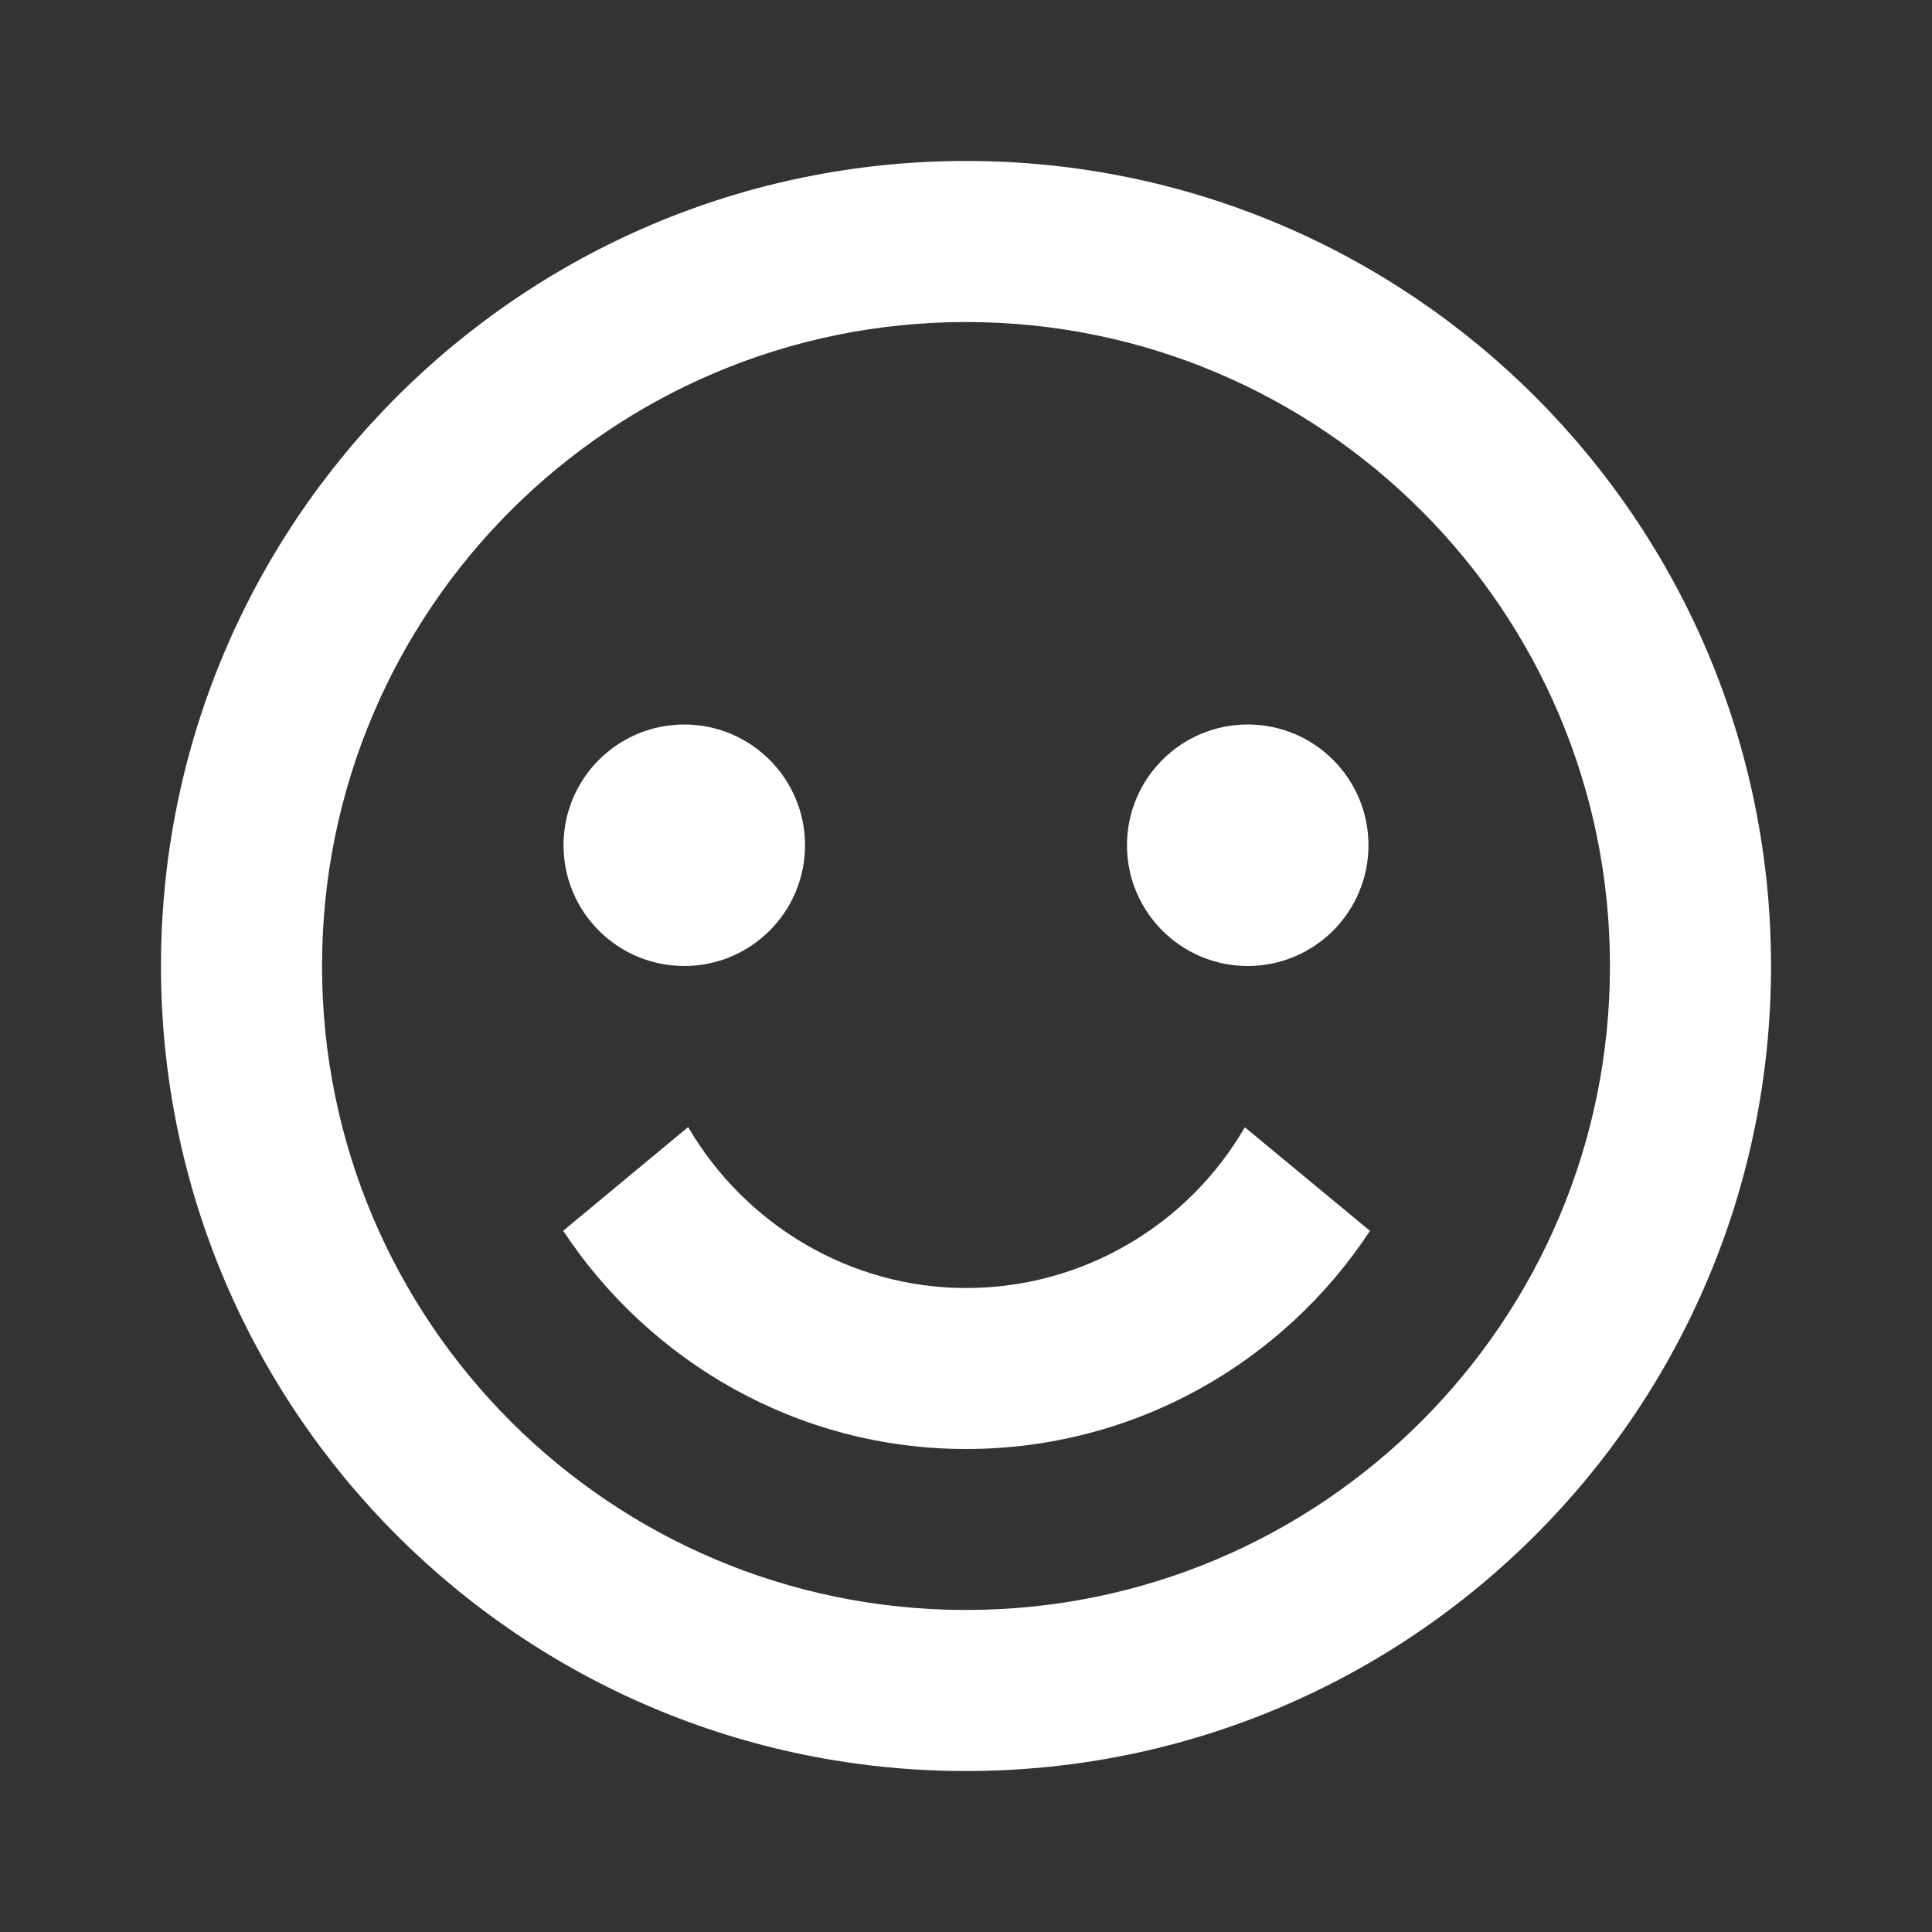 <svg width="22" height="22" viewBox="0 0 22 22" fill="none" xmlns="http://www.w3.org/2000/svg">
<rect x="0" y="0" width="22" height="22" fill="#333333" stroke="none"/>
<path fill-rule="evenodd" clip-rule="evenodd" d="M11 20.167C5.937 20.167 1.833 16.063 1.833 11C1.833 5.937 5.937 1.833 11 1.833C16.063 1.833 20.167 5.937 20.167 11C20.167 16.063 16.063 20.167 11 20.167ZM11 18.333C15.05 18.333 18.333 15.05 18.333 11C18.333 6.95 15.05 3.667 11 3.667C6.95 3.667 3.667 6.95 3.667 11C3.667 15.05 6.95 18.333 11 18.333ZM9.167 9.625C9.167 10.384 8.551 11 7.792 11C7.032 11 6.417 10.384 6.417 9.625C6.417 8.866 7.032 8.25 7.792 8.25C8.551 8.25 9.167 8.866 9.167 9.625ZM14.208 11C14.968 11 15.583 10.384 15.583 9.625C15.583 8.866 14.968 8.25 14.208 8.25C13.449 8.25 12.833 8.866 12.833 9.625C12.833 10.384 13.449 11 14.208 11ZM11 16.5C12.924 16.5 14.617 15.512 15.6 14.016L14.175 12.836C13.532 13.947 12.334 14.667 11 14.667C9.681 14.667 8.485 13.945 7.836 12.834L6.413 14.015C7.398 15.506 9.085 16.5 11 16.5Z" fill="white"/>
</svg>
